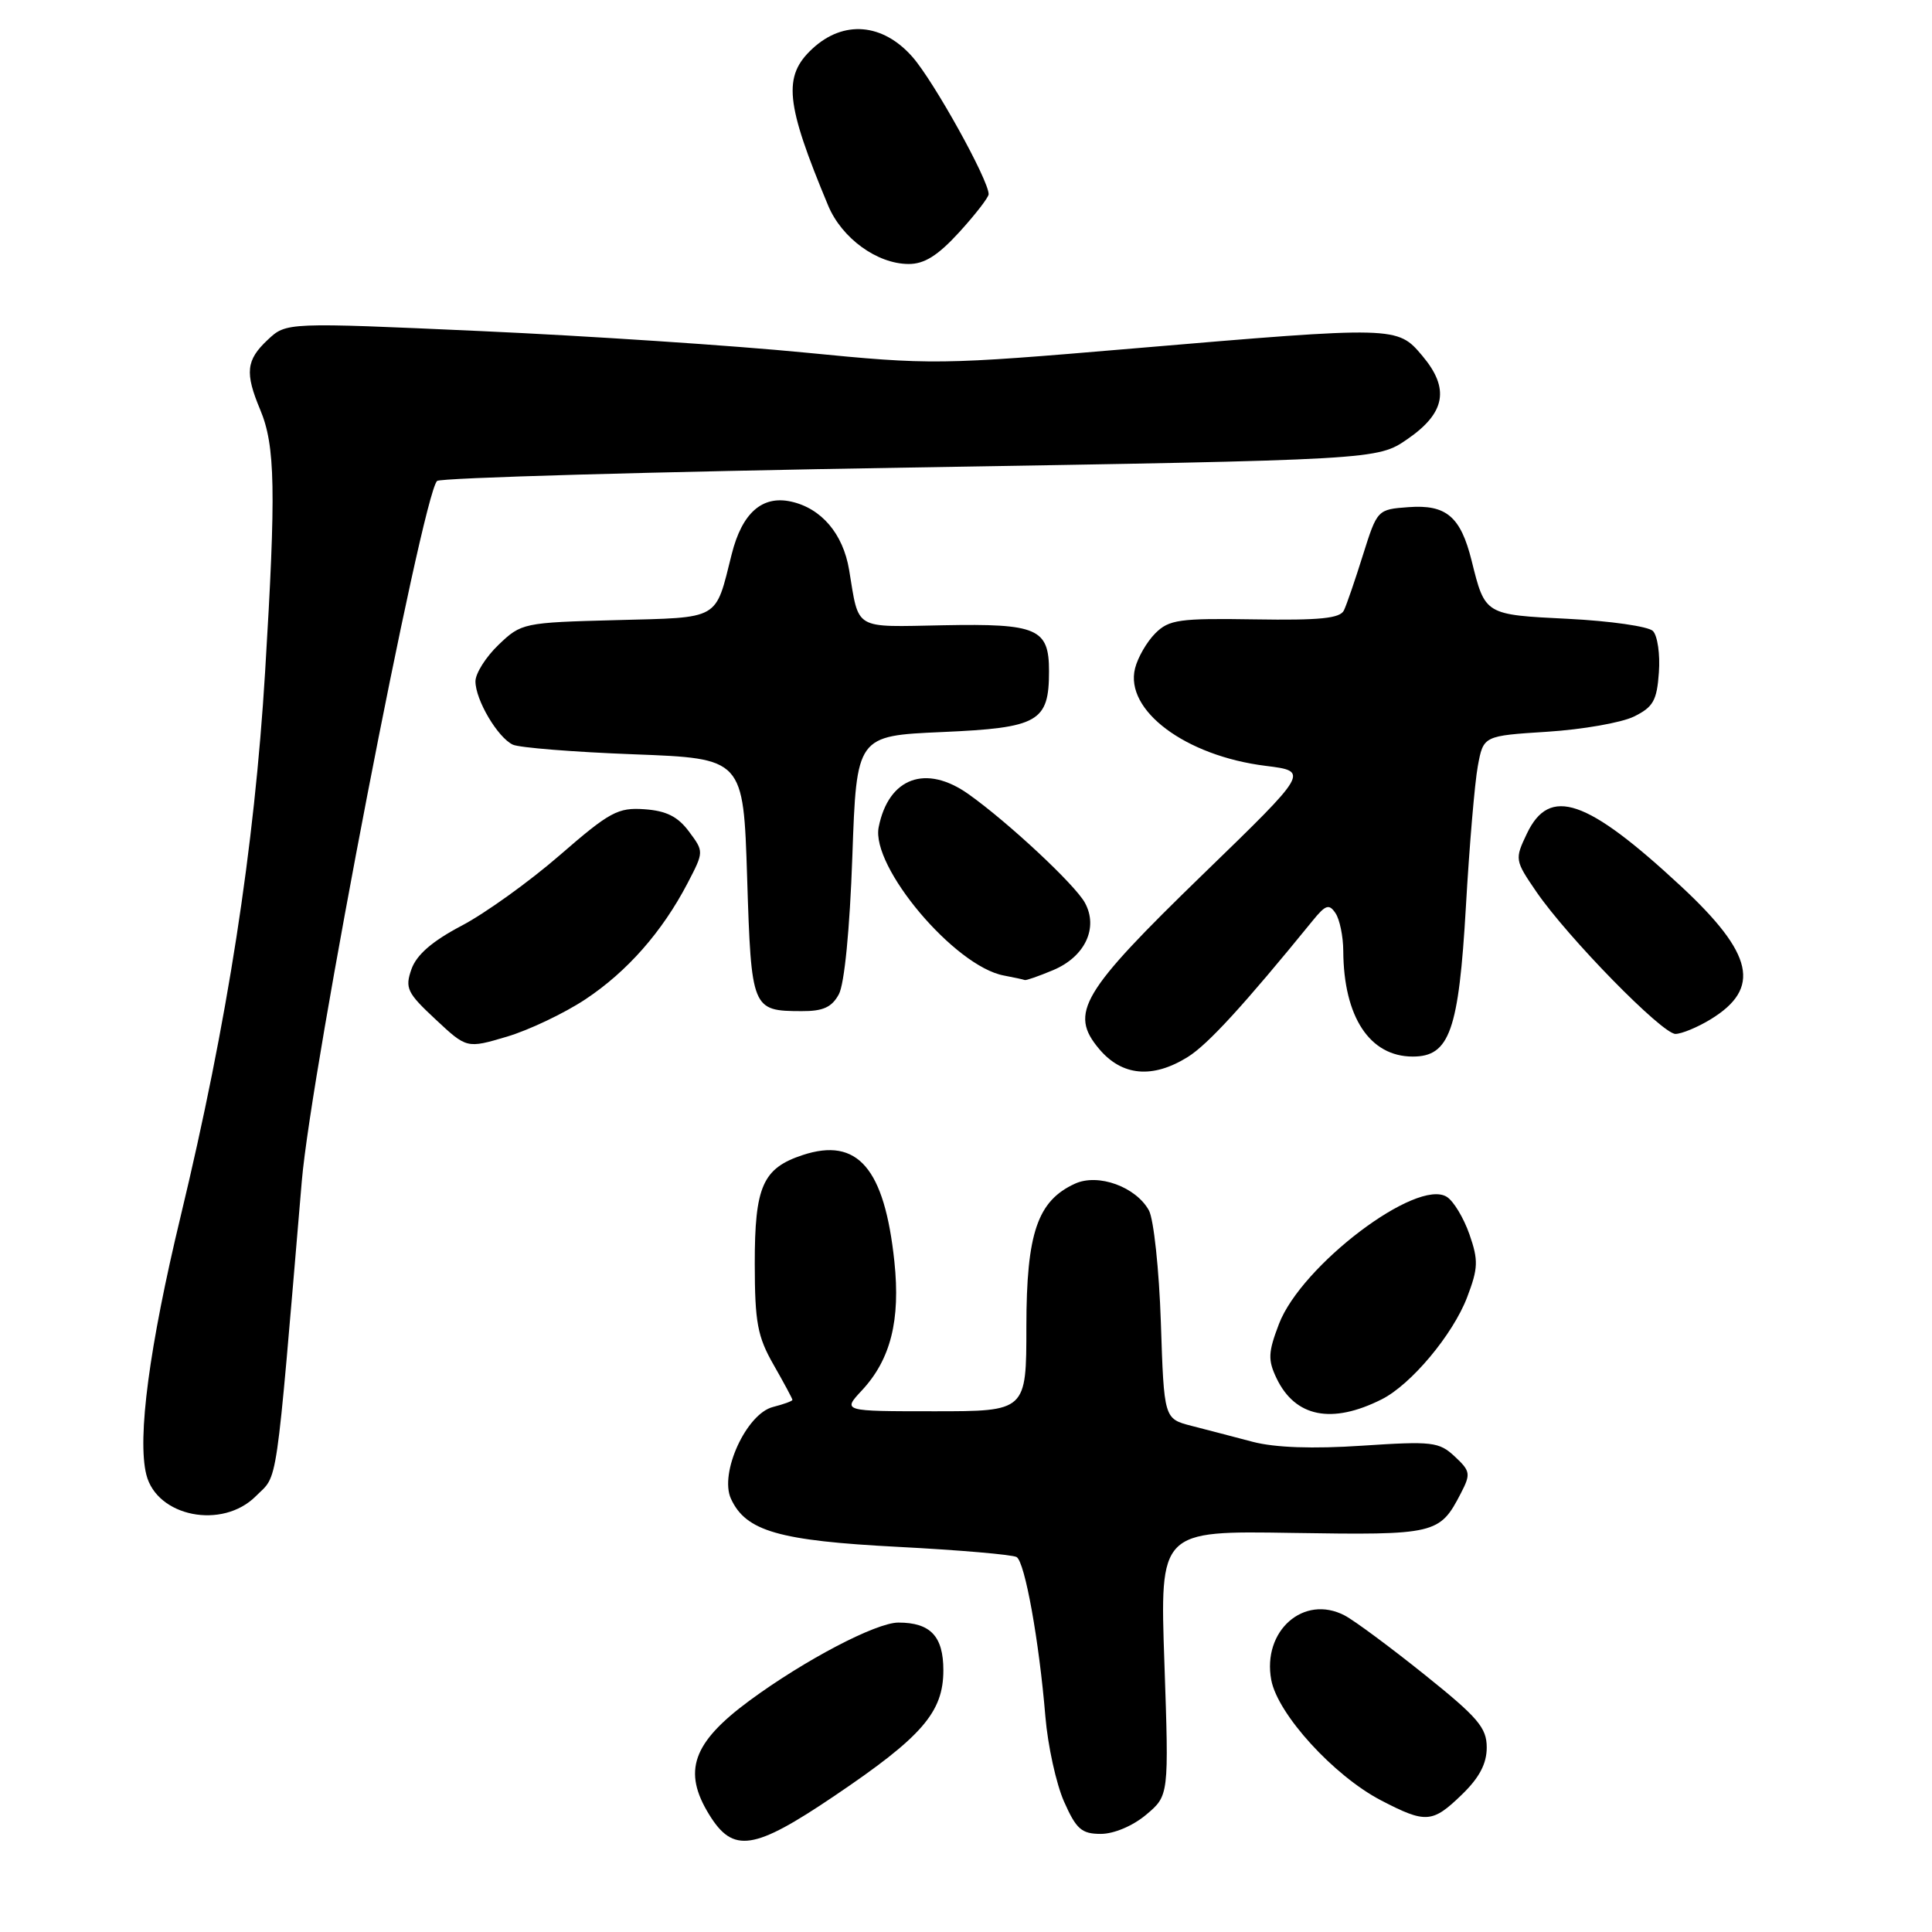 <?xml version="1.0" encoding="UTF-8" standalone="no"?>
<!DOCTYPE svg PUBLIC "-//W3C//DTD SVG 1.1//EN" "http://www.w3.org/Graphics/SVG/1.1/DTD/svg11.dtd" >
<svg xmlns="http://www.w3.org/2000/svg" xmlns:xlink="http://www.w3.org/1999/xlink" version="1.1" viewBox="0 0 256 256">
 <g >
 <path fill="currentColor"
d=" M 110.56 237.97 C 122.18 230.13 125.00 226.88 125.00 221.32 C 125.00 216.81 123.29 215.00 119.04 215.00 C 116.08 215.00 106.60 219.97 99.30 225.35 C 91.75 230.92 90.42 234.70 93.98 240.46 C 97.15 245.60 99.87 245.19 110.56 237.97 Z  M 151.87 240.46 C 154.89 237.92 154.89 237.92 154.29 220.37 C 153.68 202.83 153.68 202.83 171.25 203.12 C 190.25 203.42 190.76 203.30 193.57 197.87 C 194.90 195.30 194.84 194.93 192.76 192.99 C 190.68 191.05 189.78 190.95 180.51 191.56 C 173.94 192.00 168.95 191.82 166.00 191.05 C 163.53 190.40 159.87 189.44 157.87 188.93 C 154.24 187.99 154.24 187.99 153.82 175.24 C 153.59 168.23 152.87 161.55 152.24 160.39 C 150.52 157.26 145.52 155.44 142.45 156.84 C 137.47 159.11 136.01 163.39 136.00 175.75 C 136.00 187.00 136.00 187.00 123.81 187.00 C 111.63 187.00 111.63 187.00 114.19 184.25 C 118.02 180.15 119.33 174.94 118.51 167.16 C 117.20 154.78 113.64 150.65 106.36 153.05 C 101.06 154.80 100.00 157.20 100.01 167.47 C 100.02 175.24 100.37 177.11 102.51 180.85 C 103.88 183.25 105.00 185.33 105.00 185.49 C 105.00 185.65 103.84 186.07 102.43 186.43 C 98.91 187.31 95.30 195.18 96.85 198.58 C 98.82 202.89 103.19 204.15 119.03 204.97 C 127.13 205.39 134.19 206.00 134.71 206.32 C 135.81 207.00 137.69 217.42 138.52 227.47 C 138.84 231.30 139.95 236.37 140.99 238.72 C 142.61 242.38 143.32 243.00 145.87 243.00 C 147.60 243.00 150.11 241.94 151.87 240.46 Z  M 193.70 237.80 C 196.02 235.56 197.00 233.70 197.00 231.55 C 197.00 228.93 195.84 227.57 188.75 221.89 C 184.21 218.25 179.45 214.72 178.16 214.05 C 172.75 211.23 167.23 216.10 168.45 222.61 C 169.31 227.15 176.73 235.29 182.98 238.55 C 188.92 241.64 189.80 241.58 193.70 237.80 Z  M 33.90 198.25 C 36.89 195.26 36.45 198.31 39.99 156.50 C 41.24 141.76 55.90 65.87 57.91 63.73 C 58.31 63.31 86.50 62.51 120.57 61.95 C 182.50 60.93 182.50 60.93 186.50 58.18 C 191.54 54.70 192.12 51.48 188.46 47.14 C 185.16 43.22 185.03 43.21 150.19 46.17 C 124.44 48.36 123.50 48.37 106.69 46.72 C 97.23 45.79 77.90 44.51 63.72 43.87 C 37.94 42.71 37.94 42.71 35.47 45.03 C 32.61 47.71 32.43 49.40 34.48 54.29 C 36.48 59.07 36.59 64.98 35.13 89.00 C 33.71 112.40 30.14 135.40 23.93 161.19 C 19.78 178.43 18.17 190.56 19.39 195.40 C 20.79 200.99 29.46 202.70 33.90 198.25 Z  M 183.08 185.42 C 186.97 183.47 192.51 176.85 194.40 171.90 C 195.87 168.04 195.91 167.01 194.71 163.56 C 193.95 161.39 192.61 159.15 191.71 158.59 C 187.74 156.08 172.44 167.67 169.47 175.43 C 168.03 179.20 167.99 180.20 169.15 182.63 C 171.62 187.78 176.46 188.75 183.08 185.42 Z  M 157.38 140.06 C 160.05 138.40 164.81 133.20 173.93 122.00 C 175.65 119.88 176.11 119.73 176.96 121.00 C 177.52 121.83 177.98 124.08 177.99 126.00 C 178.04 134.75 181.49 140.00 187.20 140.00 C 192.08 140.00 193.29 136.57 194.24 120.12 C 194.70 112.08 195.41 103.70 195.82 101.50 C 196.56 97.50 196.56 97.50 205.03 96.96 C 209.69 96.66 214.85 95.76 216.50 94.95 C 219.05 93.70 219.55 92.84 219.81 89.11 C 219.99 86.70 219.63 84.23 219.02 83.61 C 218.41 83.00 213.36 82.28 207.81 82.00 C 196.71 81.45 196.79 81.50 195.00 74.30 C 193.54 68.44 191.64 66.83 186.63 67.20 C 182.52 67.50 182.49 67.54 180.61 73.50 C 179.58 76.80 178.44 80.12 178.08 80.87 C 177.59 81.94 174.90 82.21 166.27 82.07 C 156.25 81.91 154.90 82.10 153.08 83.92 C 151.96 85.04 150.76 87.12 150.40 88.56 C 149.00 94.12 157.08 100.16 167.71 101.48 C 173.48 102.20 173.48 102.20 159.40 115.85 C 143.25 131.52 141.64 134.23 145.64 138.99 C 148.67 142.59 152.72 142.96 157.38 140.06 Z  M 77.56 132.42 C 83.12 128.73 87.74 123.47 91.10 117.04 C 93.28 112.85 93.28 112.85 91.29 110.18 C 89.82 108.20 88.28 107.43 85.40 107.23 C 81.88 106.98 80.79 107.57 74.17 113.32 C 70.14 116.82 64.29 121.02 61.17 122.66 C 57.27 124.71 55.20 126.51 54.52 128.42 C 53.64 130.93 53.94 131.56 57.70 135.06 C 61.85 138.94 61.85 138.94 67.18 137.36 C 70.10 136.49 74.78 134.26 77.56 132.42 Z  M 226.66 135.07 C 233.39 130.96 232.38 126.40 222.76 117.45 C 210.24 105.82 205.33 104.14 202.32 110.46 C 200.70 113.86 200.72 113.99 203.58 118.17 C 207.74 124.23 220.24 137.00 222.01 137.00 C 222.83 136.99 224.92 136.13 226.66 135.07 Z  M 111.15 131.75 C 111.89 130.39 112.60 123.15 112.94 113.50 C 113.50 97.50 113.50 97.50 124.83 97.00 C 137.63 96.44 139.00 95.65 139.00 88.93 C 139.00 83.28 137.47 82.61 125.01 82.85 C 112.97 83.08 113.86 83.60 112.51 75.50 C 111.71 70.72 108.83 67.34 104.81 66.46 C 100.99 65.62 98.33 67.97 96.96 73.41 C 94.73 82.28 95.58 81.80 81.62 82.17 C 69.36 82.49 69.07 82.55 66.06 85.44 C 64.38 87.05 63.00 89.23 63.00 90.28 C 63.00 92.74 65.94 97.72 67.95 98.67 C 68.80 99.07 76.03 99.65 84.00 99.95 C 98.50 100.50 98.50 100.50 99.00 116.29 C 99.55 133.77 99.63 133.96 106.21 133.98 C 109.05 134.00 110.22 133.47 111.15 131.75 Z  M 139.54 128.55 C 143.77 126.78 145.58 122.94 143.75 119.61 C 142.42 117.20 133.61 108.98 128.35 105.24 C 122.69 101.22 117.74 103.03 116.43 109.60 C 115.38 114.85 126.51 128.05 133.01 129.26 C 134.38 129.52 135.63 129.79 135.78 129.86 C 135.94 129.94 137.63 129.35 139.54 128.55 Z  M 127.12 30.75 C 129.25 28.41 131.00 26.15 131.00 25.73 C 131.00 23.85 123.74 10.77 120.91 7.55 C 116.97 3.06 111.77 2.63 107.65 6.45 C 103.71 10.10 104.06 13.65 109.74 27.25 C 111.54 31.56 116.21 34.96 120.37 34.98 C 122.47 35.00 124.26 33.88 127.12 30.75 Z "/>
</g>
</svg>